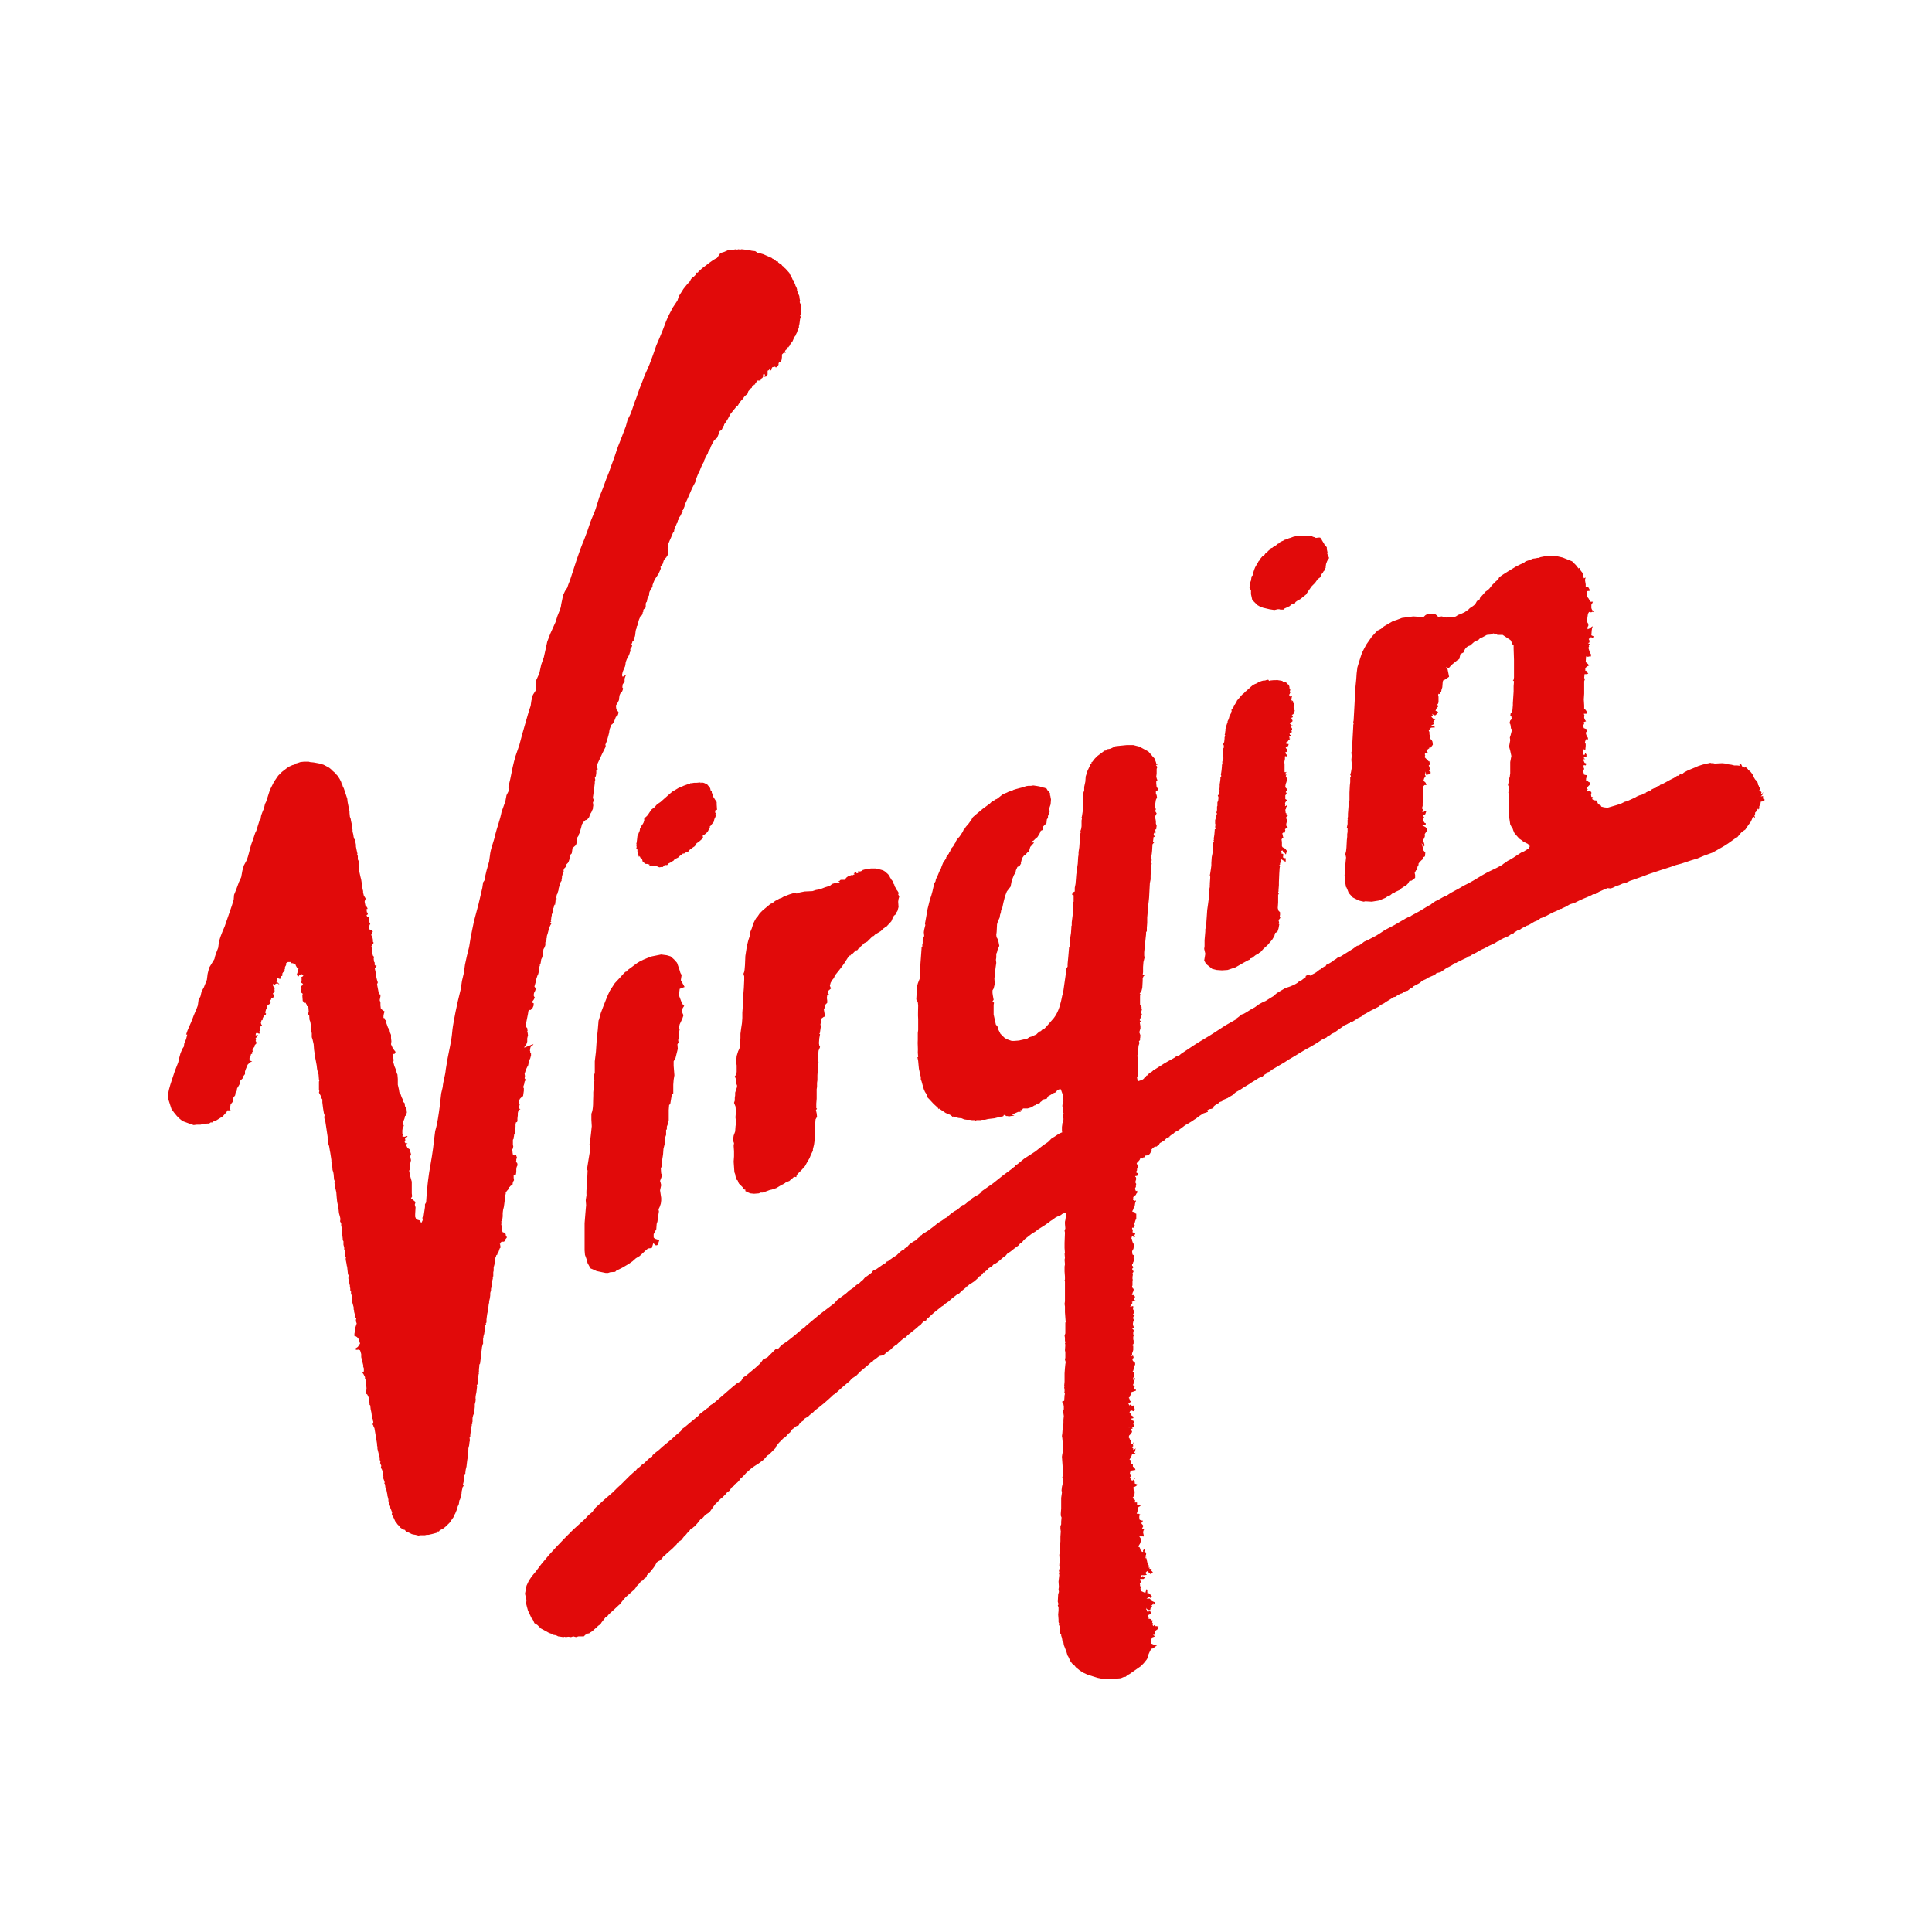 <svg xmlns="http://www.w3.org/2000/svg" viewBox="0 0 512 512"><path d="m331.525 156.453-.4-.7.1-.9.1-.5.2-.5.1-.7.1-.5.2-.1.1-.3.1-.5.3-.9.2-.5.5-.9.2-.3.2-.4.3-.3.2-.4.5-.6.1-.1.4-.2.2-.3.2-.3.4-.2.2-.3.6-.5.2-.3.4-.1.1-.2h.2l.1-.1.3-.2.3-.2.2-.1.1-.2.3-.1.3-.3.3-.2.7-.3.3-.2.8-.2.3-.2.4-.1.8-.3.9-.2.4-.1h3.2l.4.1.3.2.4.1.4.2.8-.1h.3l.3.3.2.4.3.5.2.3.2.4.3.3.3.4v.5l.2.9-.1.2.1.3.2.4.1.3.1.2-.1.2-.4.6-.3.8-.1.7v.3l-.2.3-.1.4-.3.3-.2.4-.3.3-.2.4-.1.4-.7.5-.7 1-.9.9-.5.7-.5.7-.5.8-1.5 1.2-.9.5-.4.3-.2.4-.8.2-.6.5-1.3.6-.3.3h-.8l-.3-.1h-.4l-.9.2-1.3-.2-1.7-.4-.8-.3-.7-.4-1.2-1.2-.2-.3-.1-.5-.2-.9v-1m-12.1 96.3-.3-1.3.1-.7v-1.6l.2-2.3v-.6l.2-.7.1-1.5.1-1.4.1-1.5.2-1.4.3-2.3v-.7l.1-.5-.1-.1h.1l-.1-.3.1-.4.1-.5-.1-.1.1-.3v-.5l.1-1.4v-.4l-.1-.3.1-.5.2-1.3.1-.8v-.7l.1-1.5.2-1 .1-.4-.1-.3.1-.3.1-1.2v-.7h.1l.1-.1v-.2l-.1-.1v-.2l.1-.2-.1-.3.1-.3.1-.7.1-1.3v-.1l.3-.1-.1-.3-.1-.1v-.2l.1-.2-.2-.2.2-.1-.1-.3v-.9l.2-.6v-.6l.1-.3h.1l.1-.2-.2-.4.1-.1.1-.5v-.9l.1-.2v-.9l.2-.5.1-.8-.1-.3-.1-.3.1-.1h.3l-.1-.4.1-.3v-.2l-.1-.2-.1-.1h.1l.2.1v-.1l-.2-.1v-.3h.1l.1-.1h-.1l.1-.2v-.9l.1-.6.1-.8v-.6h.2v-.4l-.1-.2.1-.4.1-.7.1-1.1v-.4l.1-.1.1-.2-.1-.1v-.4l.1-.3.1-.5.1-.1v-.1h-.2v-.7h.1l-.1-.1-.1-.1.1.1v-.7l.1-.6.1-.5.1-.1v-.6l-.2-.3.3-.6.1-.9v-.4h.1l-.1-.2.2-.1-.1-.3-.1-.1.1-.1.1-.8.1-.4h-.1l.3-1.1.2-.6.1-.1v-.4l.2-.4.1-.2.1-.4.1-.2-.1-.1.2-.1v-.3l.1-.1.2-.2-.1-.1.3-.6-.1-.3.6-.8.1-.5.2-.1.3-.5.1-.1.2-.5.6-.7.6-.7.2-.2.1-.1.4-.3.2-.3.3-.2.9-.8.2-.2.7-.6.6-.3.3-.1.2-.2h.2l.1-.1.4-.2.3-.1.3-.1.4-.1h.4l.3-.1.3-.1h.3l.2.3.2-.1 1-.1h.7l.2-.1.2.1.7.1.5.1.2.2h.4l.3.1.2.2.2.3.2.1.2.1v.1l.1.1v.1l.1.3v.4h.1l.1.2v.2l-.1.4-.1.1h.1l.1.1v.2l-.1.1v.1l-.1.1-.1.3h.1v.1l.1.2v.1l.1-.1.1-.1h.4l-.1.1.1.1-.2.2.1-.1v.1l-.1.5v.1l.2.3-.1.1h.1l.1-.2.1.1.1.3-.1.1.1.1.1.1.1.3v.3l-.1.3v.3l.1.4.1.1.1.3-.1.3-.2.1v.4l-.2.2-.3.1.2.2v.1h.1v.2h-.1l.1.1-.2.1h-.1l-.1.3v.1l.1.1.2.2v.3l-.5.4-.2.2.1.1.1.1.1.2v.1l.1-.1.1.1h.3l-.1.1h-.2l-.2.4.1.1h.1v.1l.1.1v.3h-.1v.1l-.1.3.2.2-.3.2-.3.1v.1l-.1.2h.1v.2h.3l-.1.3h-.2l-.1.1-.1.1.1.1v.4h.2l-.2.2-.1.1-.2.2-.2.3-.1.1h-.2l-.1.3v.1h-.1l.5.1h.2l.1.1.2-.1-.3.2v.3l-.2.1.1.2.1.1h-.1v-.1h-.2l-.2.1-.2-.1v.1l.1.3.2.1.1.3v.4l-.2.2v-.1h-.2l-.1.3.2.3.2.2v.1l.1.1-.1.1-.1.1h-.2l-.1-.1-.1.1v.7l-.1.4v.2l-.1.1-.1.1.1.1.1.3v2.2l.1.1h.2l.1-.1.1.1-.1.1-.2.3-.1.1h.2l-.1.1v.1l.1-.1h.1l.1.1-.1.1v.1l-.1.1.1.1-.1.1.2.2.2.3v.1h-.1v.1l-.1.7-.2.5-.1.7.1.3.3.3h.2l-.1.2.1.1-.3.2-.2.4.3.2-.1.1-.1.3-.2.2v1l.2.1.1.1h.1l.1.2-.3.2-.2.3-.1.4.1.3-.1.3.3-.1.2-.2.1.3-.3.3-.1.2.1.2-.2.2.1.9.2.1v.3l.4.4-.3.1-.2.3.1.4.2.3v.4l-.2.3-.1.7.4.4v.3h-.3l-.4.3.1.3-.1.3v.3l-.3-.1-.4.3.2.9.1.3-.3.1-.2.3.1.7v1.1l.2.3.6.3.2.2.2.3.2.2-.2.3-.1.4v.1h-.2l-.1-.1.1-.1-.3-.2-.2-.1h-.2l.1-.3-.2-.2-.3.2.1.4v.3h.3l.2.1-.1.1.1.1-.1.4v.3l.4.2.2-.1.1.2v.8l-.3-.1-.8-.5h-.1l-.1-.1-.1.3.1.3-.2.6v.3l-.2.1.2.3-.1.4-.1 1.5-.1 2.3v.8l-.1 1.3v.4l-.1.2.1.3.1.2-.2.1v2.1l-.1 1.5.2.7.4.4v.7l-.1.5.2.1-.1.3-.4.5.1.4.1.5h-.2l.2.2-.2 1.1-.3.9-.6.3-.2.8-.6 1-1.2 1.4-1.1 1-.8.9-.4.2-.2.3-.6.2-1 .8-.6.2-.1.3-.3.1-1.3.7-2.1 1.2-2.1.7-1.5.1-1.4-.1-1.2-.3-.6-.5-1-.8-.5-.9.3-1.8m148-42.9-.3.4v.3l-.5.5.6-.1v.7l.5.3-.5.4-.6.1-.1.7-.3.5v.6l-.2.3-.1-.3-.5.7h.1l-.4.4v.4l-.2.3.2.7-.4-.3h-.2l-.1.3-.2.5-.3.6-.6.8-.8 1.2-.6.4-.5.4-.5.6-.5.6-.4.2-2.1 1.5-1.1.7-2.1 1.2-.9.5-2.2.8-1.9.8-1.4.4-2.7.9-1.5.4-1.4.5-2.8.9-3 1-1.3.5-2.8 1-.9.3-1 .5-.9.2-.9.4-.9.3-.8.4-.6.2-.8-.1-1.2.5-1.1.5-.5.3-.4.3h-.6l-.5.3-1.1.5-1 .4-1.1.5-1.2.6-1.3.4-.5.3-.5.3-1.1.5-.1.1h-.2l-.3.1-.7.4-1.2.5-1.5.8-1.1.5-.6.2-.6.5-1 .4-.5.3-1 .6-.6.2-.4.3v-.1l-.9.5-.4.3-.5.1-.9.6-.2.1-.1.2-.5.1-.4.3-.4.3-1.4.6-.4.2-.6.3-.1.2-.4.1-.8.5-1.5.7-1.1.6-1.1.5-1.2.7-1.4.7-.2.2-.4.1-.4.3-1.1.5-1.2.6-.3.1-.2.2-.7.1-.3.4-.5.3-1 .5-.5.3-.4.3-.9.6-1 .2-.4.4-.6.3-1.4.6-.4.3-1.1.5-.5.5-1.1.6-.6.3-.4.4-.4.1-.3.3-.5.4-.5.1-.7.4-.3.2-.4.1-.9.5-.4.3-.5.1-1.1.7-1 .6-.4.3-1 .5-.4.4-2.2 1.1-1.2.7-.6.3-.4.4-1.2.6-.9.6-.5.3-.6.1-.1.3h-.3l-.5.3-.7.3-.5.4-1 .7-.7.5-.4.3-.7.3-.5.4-.5.2-.4.4-1.1.5-.9.6-1.1.7-1.2.7-1.1.6-1.2.7-2.3 1.4-1.2.7-.9.6-2.2 1.3-1.2.7-.5.4-.3.2-.4.1-.2.3-.2.1-.5.3-.4.4-1 .4-1.1.7-1 .6-.4.3-.5.3-1 .6-.9.6-.9.5-.6.4-.2.3-.3.2-1.2.7-.1.1-1.2.5-.4.4-.6.2-.3.3-.2.1-.5.3-.4.3-.4.4.2.2-.6.2-.6.1-.5.3.1.1.1.3-.6.2-.6.2-1.1.7-.9.7-.5.3-.4.3-1 .6-.5.3-.4.2-.9.7-1.1.8-.3.1-.3.2-.3.2-.2.2-.2.2-.2.2h-.2l-.5.4v.2h-.3l-.6.4-.3.3-.3.3v-.1l-.4.3-.1.1-.1.1h-.2l-.1.1-.2.1v.1l-.1.1-.1.3-.3.1-.3.3h-.3l-.3.1-.3.2-.2.2-.2.2-.1.1.1.1-.2.5-.3.5-.2.2-.2.2-.8.1-.1.4-.5.1-.2.3-.4-.2-.3.4h.1l-.5.6-.4.4.1.3.1.1v.1l.2.2-.1.4-.2.4v.4l-.3.5.5.3v.3l-.1.3-.3.1h-.2l-.1.2.2.1.1.5-.2.6v.4l.2.3-.1.3v.5l-.2.3v.3l.2.5.3-.1.1.3-.1.3-.2.2-.1.3-.3.2-.2.2-.2.2v.6l-.1.1.5.3.2-.2.1.3-.2.5-.1.7-.1.3-.2.3-.2.6-.2.2.2.2h.3l.2.1.1.3.3.1v1.3l-.2.4-.1.3-.1.4-.2.3.2.3-.1.3v.4h-.6v.3l.2.3-.1.6.5.2.1.1h.1v.2l-.2.3.2.4-.4.2-.1-.4h-.3l-.2.6.2.3v.3l.2.6.2.3.2.2-.1.6-.1.1v.2l-.1.3-.2.3-.1.3.1.8.5.3-.2.3v.4l.2.3-.1.4-.2.3-.1.4-.2.1v.5l.2.1.1.4-.3.3.1.3.1.2.2.1-.1.3-.1.1-.1.2.1.4-.1.5v.6l.1.2-.1.2v1.3l-.1.2v.2l.2.4.2.1v.3l-.1.4-.2.4v.3l-.2.1.3.2.1-.1.1.1.2.3h.2v.1l-.1.2-.1.1-.1.4v.2h.2l.2.1-.1.2h-.5l-.4.2.2.2-.1.2-.2.1-.1.2v.3l-.2.1.1.2.2-.1.2-.1h.3v.4l-.1.5h.2v.5l.1.2-.1.3-.1.2-.1.1.2.1.1.2.2.1-.3.1-.1.2v.4l.1.2.1.1v.1l-.1.2-.1.2-.1.6.1.5.1.2v.1h.1v.1l-.1.1-.2.2-.2.1.2.1.2.2v.1h.1v.2l-.2.1v.7l.1.3v.2l-.1.2v.7l.1.3v.8l-.1.2-.2.1-.1.2.3.1v1.1l-.2.7-.1.1v.5l-.3.1v.2h.2l.2-.1.2.1.1.4-.1.2-.2.1v.4l.3.4.2.2.2.1v.5l-.1.2-.1.2v.2l-.1.2-.1.2v.2l-.1.4-.2.3.1.1h.2l.1.1-.1.2.2.1v.5l-.3.6-.1.6.4-.4.2-.2v.3l-.3.5-.1.4-.2.2.2.1.2-.2-.3.4-.1.2.2.1.3.1.1.1-.4.4.1.3.2.2h.3v.3l-.6.2-.6.2-.2.3v.4l-.1.2v.2l-.2.2-.2.2.2.2.1.6h.3l-.1.3-.4.3-.2.2.2.2.1.3.1-.3.5.1-.3.4.7-.3.2.3.1.4.1.3-.1.3-.1.3-.2-.1-.6-.2-.2.2-.2.3.3.4.1.3.2.2.5.3-.1.4-.6.1.4.5.3.1v.2l.1.1-.2.6.3.2v.3l-.5.3-.2.1h-.4l-.6-.1.5.1h.7v.3h-.3l-.2.2.2.1.2.5-.3.5-.2.2-.3.3-.1.5.2.2.1.3.3.3-.1.2v.7h.3l.3-.1.1-.3.1.1-.2.3.1.6-.4.3.4.3v.4l.4-.2.3-.3-.1.2-.1.6-.3.5h.4l.3-.5-.5.8h-.7l-.2.6-.2.2-.1.3-.2.4.3.1.1.3-.1.6.6.2v.6l.5.4.2.5-1.3.2-.2.7.4.6-.4.5.2.3.1.4.5.1.3-.4-.1-.4.4.3-.2.1v.3l.1.6v.3l.3.1.5.2-.5.4-.8.4.2.3v.3l.3.4-.1 1.1-.5.6.7.6-.1.6h.6v.6h1l-.1.3-.2.2h-.2v.1l-.2.1-.2 1.2-.2.5h.5l.8.4-.2-.1-.2.1-.2.2v.5l.1.5.5.2h.3v.3l-.4.4.6.7-.4.8.6.1-.2.4-.1.4.1.5.1.4-.1.1v.2l-.1-.1h-1l.4.6.1.7-.3.4v.2l-.1.2-.1.1-.1.2-.2.3.4.2v.1l.1.1v.2l-.1.2h.2l.3.4.1.2h.3v-.4l.2-.2.2-.2.1.4-.1.2-.1.2h.3l.1.2.2.1-.1.2v.3l-.1.1v.4l.2.1-.1.1-.1-.2-.1.1.1.2v.1h.2l.1.5.1.5.1.4.2.1v.2l.2.4-.2.4.3-.1v.4h.5l-.1.3.3-.2-.2.4.4.4-.4.4v.3l-1.1-1-.5.5.4.5-.7.1h-.8l-.2.5.2.2.4-.5.6.4.2-.1-.6.5h-.9l.1.3.1.1-.2.1.3.1-.1.3-.3.2.1.3v.4l.2.3-.1.5.2.6 1.1.5.3-1 .3.2-.1.3.1.9.2-.4.4.3.3.3.3.4-.4.4-.3-.4-.8.5h.9l.5.6.4.2.5.2-.4.7v-.6l-.2.4-.3.3-.4-.1.3.1.3.4-.5.3-.1.5h-.6l-.3-.3-.2-.3.1.3-.1.1.2.2v.4h.6l.2-.1.2.2.2.5-.4.1-.2.2h-.2l-.1.4.2.4-.1.2.6.1.3.3h.1l-.2.3.4-.3-.2.6.3.4-.2.3.3.3.1-.3.4.3h.5l.1.4.2-.4-.1.7-.7.5-.2.7-.1.4h-.4l.3.2.3.2-.8.3-.2.5-.2.5.1.6.3.1.2.1 1.1.4-.5.2-.3.3h-.2l-.1.2-.5.1-.1.3-.1.2-.2.4-.4.9-.1.6-.2.4-.8 1-.4.4-.4.4-3 2.1-.6.3-.4.4-.6.1-.7.3-2.4.2h-2.2l-1.5-.3-2.6-.8-1.1-.5-1-.6-1.1-.9-.4-.5-.6-.5-.5-.7-.5-1.1-.2-.3-.1-.3-.2-.7-.5-1.3-.2-.5-.1-.7h-.2l-.2-1.2-.2-.6v-.3l-.2-.1-.1-.7-.1-.7v-.7l-.2-.3v-.3l.1-.1-.1-.1-.1-.3v-.7l-.1-1.3.1-1v-.9l-.2-.5.2-.3-.2-.7.1-1.9.2-.7-.1-.7.1-.6-.1-1.4.2-1.8-.1-.3.1-.3-.1-.6.2-.6-.1-.7.1-1.4-.1-1.4.1-.5.1-.7v-1.2l.1-1.2v-1.2l.1-1.4-.1-.7v-.7l.2-.5v-.7l.1-1.1-.2-.5v-.6l.1-1.3v-2.8l.2-1.4-.1-.6.1-.9.3-1.3v-.7l-.2-.6.2-.5v-.7l-.1-1.4-.1-1.4-.1-1.4.1-.7.2-.9v-1.1l-.2-2.2-.1-.6.1-.7.1-1.4.2-1.2v-1l.1-1-.2-1.3.2-.5v-.7l-.1-.6-.3-.5v-.3l.5-.1.1-1.5.1-.4-.2-.2.1-.4v-.4l-.1-.7.1-.3v-.1h-.1l.1-1.1v-2.2l.1-1.4.1-1 .1-.6-.2-.6.1-.6v-1.4l-.1-.5.1-1.5-.1-.3.1-.2-.1-.6v-.7l-.1-.6.2-.6v-2.9h.1l-.1-1.3-.1-1.4v-1.5l-.1-.7.1-.7v-5.2l-.1-.3.1-.3v-.7l-.1-1.4v-1.3l.1-.6-.1-1.2.1-.5-.1-1.1.1-.1-.1-1.4v-1.4l.1-2.7-.1-.5.2-.6-.1-1.2v-.6l.1-.4.1-.7v-1.2l-.1-.1-.9.4-.2.2-.2.1-.5.2-.8.4-.8.6-.5.3-.5.4-1 .7-1.1.7-.8.5-.6.5-1 .6-.9.7-.9.7-.4.4-.4.5-.5.3-.4.5-1.1.8-1 .8-.9.6-.4.5-.7.5-.8.7-.6.5-.6.4-.6.3-.3.4-.5.3-.5.3-.3.4-.4.3-.4.4h-.3l-.1.3-.4.4-.2.2-.3.1-.4.5-.9.8-.9.6-.5.3-.4.4-.3.1-.2.3-1.1.9-.5.5-.2.2-.5.2-.5.4-.9.7-.9.8-.9.6-.4.4-.5.3-2 1.6-1 .9-.4.4-.2.2-.3.1-.2.5-.4.1-.3.2-.4.4-.4.5-.5.3-.4.4-1 .8-1 .8-.6.5-.4.5h-.3l-.2.2-.5.4-1 .9-.4.4-.3.1-.2.2-.5.4-.7.7-.8.5-1 .9-1.1.2-1 .8-.6.4-.2.3-.3.1-1 .9-1.8 1.5-1.2 1.2-1.2.8-.5.6-1.9 1.6-1 .9-1 .9-.5.3-.4.4-1 .9-.9.8-1.6 1.3-.8.6v-.1l-.5.6-.6.5-.4.3-.4.4-1 .6-.3.5-.6.4-.4.4-.3.5-.6.2-.5.4-.9.7-.2.5-.5.4-.8.9-.5.3-.4.4-.8.8-.7.9-.2.5-.5.5-.8.8-.4.4-.5.3-.7.8-.4.4-.4.3-.8.6-.8.5-.9.6-1.5 1.3-1 1.1-.6.5-.4.6-.5.5-.5.3-.2.2-.1.3-.6.4-.6.9-.6.4-.5.6-.8.8-.4.3-1.6 1.6-1.4 2-1.1.7-.7.8-.2.1-.4.3-.7.9-.8.9-.4.3-.4.4-.2-.1-.6.9-.4.3-.3.4-.6.6-.7.9-.9.6-.3.5-.4.4-.8.8-.7.6-.9.8-.4.4-.4.3-.3.5-.4.3-.2.2-.1.1h-.1l-.2.1-.4.3-.4.8-.5.7-.8 1-.5.5-.4.4-.1.5-.6.4-.4.5-.5.2-.3.5-.4.4-.4.4-.3.5-.4.5-.4.3-1 .9-.8.7-.7.8-.7.9-.1.2-.2.1-1.5 1.4-1 .9-.4.4-.3.4-.5.3-.3.4-.7.9-.3.5-.6.4-.5.5-.6.5-.4.4-.5.3-.4.3-.6.1-.2.2-.2.1-.4.4h-1.4l-.7.2-.7-.2-.6.2-.7-.1-.7.1-.3-.1-.3.1-1.4-.2-.6-.3-.7-.1-.5-.3-.6-.2-2.2-1.2-.9-.9-.8-.5-.4-.9-.4-.5-.6-1.3-.3-.6-.3-1.1-.2-.8.1-.9-.4-1.7.3-1.5.1-.6.6-1.3.8-1.2 1-1.2 1.5-2 2-2.4 1-1.1 1.1-1.2 2.4-2.5 2-2 2.1-1.9 1-.9.9-1 1.1-.9.4-.7.5-.5 2.3-2.1 2.2-1.9 1.2-1.2 1.1-1 2.2-2.2 1-.9.3-.3.3-.2.4-.5.6-.4.6-.6.6-.4.6-.6 1.1-1 .4-.1.1-.4.8-.7.9-.7 1-.9 2.4-2 1.2-1.1 1.2-1 .4-.6.7-.5 1.3-1.1 1.1-.9 1.2-1 .3-.4 1.3-1 .5-.4.6-.4.5-.6.7-.4 2.8-2.4 2.3-2 1.1-.9.7-.4.5-.3.5-.9.8-.5 2.5-2.1 1.1-1 .5-.6.4-.6 1.1-.5.8-.8 1.5-1.5.4.2 1.1-1.2 1.5-1 1.9-1.5 2-1.7.6-.4.5-.5 1.3-1.1 2.4-2 2.5-1.9 1.2-.9.9-1 1.1-.8 1.1-.8 1-.9 1.2-.8.6-.6.7-.4.5-.5.6-.5.5-.6.6-.4 1.2-.9v-.2l.5-.4.7-.3 1-.7 1-.7.6-.3.3-.5.1.2.4-.4.5-.3.4-.3 1.1-.7.4-.4.4-.4.9-.7h.3l.1-.3.6-.3.4-.5.4-.4.9-.6.9-.5.3-.4.4-.3.3-.4.4-.2v-.1l1.6-1 1.6-1.2 1.1-.9.7-.4.6-.4.5-.4.6-.3.5-.5.6-.5.7-.5.9-.5.7-.6.6-.6.6-.1.5-.4.5-.5.6-.3.4-.5.6-.4 1.1-.6.5-.4.4-.5 3-2.1 2.5-2 2.3-1.7.6-.5.3-.2.2-.3.6-.4.6-.5 1.1-.9 3.1-2h-.1l.2-.1 1-.8.9-.7 1.2-.8 1-1 .7-.4.6-.4.6-.4.9-.4v-.1h-.1v-1.3l.1-.7v-.3l.2-.1v-.4l.1-.4v-.4l-.2-.3v-.6l.3-.3-.3-.5v-.8l.1-.4-.2-.3.1-.8.1-.3.1-.4-.2-1.6-.5-1.4h-.3l-.6.2-.4.6-.8.3-.6.4-.7.4-.3.6-.9.2-.5.5-.3.2-.2.3-.8.2-.2.3-.4.1-.8.5-1 .3h-1.2l-.3.4-.5.1.2.4h-.7l-.9.4-.8.3.7.3-.9.1-.5.1-.5-.1h-.3l-.2-.2-.4-.1-.1.3-.2.1-.6.1-1.6.4-1.7.2-.8.2h-.9v.1h-1.4v.1h-.3v-.1h-.8l-.6-.1h-.8l-.7-.1-.7-.3-.9-.1-.6-.2-.7-.2v.3l-.4-.4-.4-.3-1.2-.5-1.8-1.2-.1.2-.2-.4-1.1-1-1.2-1.3-.5-.5-.2-.8-.4-.6-.3-.7-.3-1-.3-1.1-.2-.5v-.6l-.5-2.2-.1-1-.1-1.1-.2-1h.2l-.1-1.2c.1-1.2-.1-2.3 0-3.4v-1.8l.1-.8v-2.9c-.1-1.2 0-2.4 0-3.6l-.1-.9-.4-.7.1-1.7.1-.8v-.9l.2-.8.3-.8.3-.7v-.9l.1-2.8.2-2.7.1-1.4v-.3l.2-.2v-.6l.1-.3v-1.1l.4-.8-.1-1 .1-.7.3-1.2-.1-.4.1-.5.2-1.1.4-2.3.3-1.2.3-1.2.4-1.2.3-1.1.2-.9.2-.8.1-.4.3-.5.1-.6.3-.5.2-.5.5-1.2.3-.5.2-.6.2-.5.2-.5.3-.5.2-.2.1-.2.2-.2v-.3l.3-.5.4-.5.2-.5h.1l.3-.8.6-.7.4-.7.2-.3.1-.3.3-.5.7-.8.8-1.2.3-.7.3-.2.2-.4.7-.8.3-.4.2-.3.2-.1.2-.5.3-.5.8-.7 1.8-1.5 1.9-1.4.6-.6.4-.1.2-.2.3-.2.3-.1.3-.2.5-.4.5-.4.4-.3 1-.4.6-.3.6-.1.5-.3.6-.2 1.1-.3 1.2-.3.4-.2.7-.1h.7l.6-.1.7.1.6.1.5.1.5.2.6.1.6.2.3.5.4.4.3.5-.1.5.1-.1.1.6.1.5-.1 1.3-.3.9-.2.3.3.6-.5 1.3v.5l-.3.4-.1 1-.6.6-.3.3-.1.4v.5l-.5.2-.2.5-.2.4-.5.8-.5.4-.5.5-.6.3v.2h.7l-.1.2-.9 1-.4 1.4h-.3l-.8.9-.1-.1-.5.7-.2.6-.2.8h.1l-.4.7-.6.3-.4.9-.1.6-.4.6-.6 1.5-.3 1.6-1 1.3-.5 1.3-.4 1.6-.3 1.4-.3.6-.1.7-.2.6-.1.7-.5 1.1-.2.7-.1 2-.1.8.1.8-.1-.2.2.2.3.6.3 1.5-.5 1.2-.1.5-.2.4v1l-.1.6.1.8-.2 1.4-.3 2.8.1 1.4-.3 1.2-.3.5v.7l.1.7.2 1.1-.3.4.4.4-.1.5v2.6l.6 2.7.4.4.2.8.6 1.2 1 1 .6.4.8.3.6.2h.6l1.3-.1 2.2-.5.6-.4.7-.2.6-.3.5-.2.4-.4.5-.4.3-.1.2-.2.4-.4.2.1.6-.6 1.3-1.5.7-.8c1.1-1.4 1.6-3 2-4.7l.3-1.4.2-.6.1-.7.4-2.8.2-1.4.2-1.6.3-.5v-.7l.2-2.1.1-1.2.1-1.2h.2v-1.3l.1-1.1.2-1.3.1-1.4v-.4l.1-.2v-.8l.2-1.6.2-1.5v-1.6l-.1-.6.2-.2v-1.7l-.4-.1.1-.6.6-.3v-1l.2-1 .1-1.2.1-1.3.1-.7.1-.8.1-.7.1-.7.1-1.7.1-.6v-.7l.2-1.3.1-1.4.1-1.6.1-.7.1-.3-.1-.3.2-.6.1-.7v-1.5l.1-.5-.1-.3.1-.3.2-1.3v-1.9l.1-1.7.1-1.4.2-.6v-.9l.3-1.4.1-1.4.2-.6.2-.7.6-1.3.2-.2v-.3l.4-.5-.1-.2h.2l.7-.9.7-.7.8-.6.8-.6.2-.2.7-.1.1-.3.7-.1.5-.2 1-.5 3-.3h1.7l1.6.4 2.4 1.3.8.9.4.5.4.4.4 1 .1.4.6.1-.1.1-.6.2.4.5-.2.5v1.3l-.1.7.1.5.2.5-.3.3v.6l.1 1 .5.4-.2.4-.5.1v.7l.2.5.1.6-.3.6-.2 1.3v.7l.2.5-.2.5.4.6-.5 1 .2.5.1.6v.6l.2.6-.1.6v.3l-.3.1.1.4v.6l-.3-.2-.2.4.3.8-.3-.1-.1.8-.1.7.5-.2-.6.7-.1 1.7-.1.9-.2.9.2.7-.3.6.3.3-.1.4-.1.9-.1 1.9v1l-.2 1c-.1 1.3-.1 2.5-.2 3.8-.1 1.4-.4 2.8-.4 4.2l-.1 1.1v1.4l-.1 1.3v.9l-.2.3v.5l-.1.9-.2 1.9-.2 2v.9l.1.5-.3 1.2-.1 1.3v1.4l-.1.7.5.1-.3.3-.2.5v.7l-.1 1.8-.2.8-.5.8.3.2-.2.3v2.4l.4.6v.5l.1.2-.1.3-.1.5.2.5-.4 1-.2.5.4.4h-.4l.2 1.2v.6l-.3 1 .3.8-.1.3.1.1-.1.4v.5l-.3.3.1.3v.3l-.2.6-.1 1.3-.2 1.3.1 1.2.1 1.2-.1 1.2.1.5-.1.6v.6l-.2.5.2 1 1.2-.4.4-.3.2-.3.2-.1.3-.4.3-.1.2-.3.5-.4.5-.3.3-.3.5-.3 1.1-.7.5-.3.6-.4 1.2-.7 1.1-.6.7-.4.5-.4.6-.1.6-.5 3.3-2.2c1.8-1.2 3.7-2.2 5.5-3.4l2.9-1.9 3-1.7-.1-.1.8-.6.6-.5.6-.2.7-.4 1.1-.7 1.1-.6 1.1-.8.9-.5.9-.4 1.1-.7 1-.6.3-.3.6-.5 1-.6 1.2-.7 1.2-.4 1.2-.5 1-.6.3-.4.5-.1.9-.7.3-.2v-.3l.7-.4.5.3.5-.3.6-.3.5-.3.9-.7.3-.1.1-.2.3-.1.2-.2.3-.2h.3l.3-.5.5-.2.5-.3.5-.3.5-.4.5-.3.5-.4.8-.3.8-.5 2.4-1.5 1.1-.8.5-.1.5-.3.9-.7 1.1-.5 2.1-1.1 1.1-.7 1.2-.8 2.5-1.3 2.4-1.4.5-.3.6-.3.2-.2.3.1.5-.4 2.2-1.2 2.3-1.4.6-.3.6-.5.8-.5.3-.1 1.6-.9.6-.3.6-.1-.1-.1.9-.6 2.4-1.3.5-.3.7-.4 1.2-.6c1.7-.9 3.3-2 5-2.9l2.3-1.1 1.5-.8.5-.4.5-.3.5-.4.6-.3 1-.6.9-.6 1.4-.9.4-.1.8-.5.5-.3.3-.6-.5-.6-1.2-.6-.5-.4-.6-.4-.8-.9-.5-.6-.3-.7-.2-.6-.3-.4-.3-.6-.1-.7-.2-1.3-.1-1.4v-2.9l.1-1.4-.2-.7.1-.7.1-.7-.3-.6.2-.9.1-.9.2-.3v-.3l.1-.7v-3l.3-1.6-.3-1.4-.3-1.1.3-1.7-.1-.7.2-.6.3-1.2v-.4l-.2-.2-.1-.8-.1-.4-.2-.2.2-.7.4-.4-.1-.7h-.3l.1-.7.1-.3.3-.1.1-.7.1-1.2v-.5l.2-3.1v-1.4l.1-1.3-.1-.1-.2-.2.2-.1.1-.6v-4.7l-.1-3v-.9l-.3-.2-.2-.5-.3-.6-2.1-1.4h-1.4l-.2-.2-.3.1-.2-.2-.4-.1-.6.3-1.1.1-1.1.6-.7.3-.5.5-.7.2-.4.3-1 .9-.6.2-.5.4-.3.4-.2.4-.1.4-.9.5-.3 1.3-.5.3-.5.4-1.1.9-.6.7-.4.1-.1-.3-.3.1.4.5.4 2-1 .7-.6.3-.1.5-.1 1.3-.2.6-.1.6-.2.1v.2l-.1.3-.4-.1-.1.3.1.5v1.4l-.1.4-.2.2.2.6-.4.4-.3.7.7.3-.4.6-.3.3h-.4l-.5-.4.2.5-.2.1-.2.2.6.6.5.1-.4.3-.2.5.3.4-.9.4.7.1.4.4-1.1.1-.6.7.2.5v.6l.3.5-.2.5.5.5.2.4.1.8-.6.8h-.5l.2.1-.8.6.4.7-.2.2-.6-.2v.6h.1l-.2.5.3.3.8.8.3.1-.1.2.2.5-.4.3.2.4.1.6-.2.5.4.2v.4l-.6.3-.6.1-.1-.9-.1.5-.1.4.2.3-.4.6-.2.7.3.2.3.3.2.6h-.5l-.3.3v.5l-.1.3v2.3l-.1 1.4v.7l-.2.7.4.3-.4.5.4.2.4-.4.1.1v-.1h.3l-.3.9-.6.4.3.5-.3.2v.6l.4.6.3.1v.4l-.9.2.8.4.3.3.2.6-.6.9-.1.3.1.3-.2.6-.4.6.2.2.1.3.2.7-.1.4-.7-.9.3 1 .2.9.5.6-.1 1-.6.3.1.4-.4.3-.4.4-.4.5v.4l-.2.2-.1.4-.1.3.1.4-.4.1-.1.3-.2.1v.4l.1.4v.8l-.9.7h.1l-.6.1h-.1l-.4.7-.3.3-.2.3-.4.1-.3.2-.6.4-.4.4-1.1.5-.4.3-.4.1-.6.5-.7.3-.6.4-1.7.7-1.9.3-1.7-.1-.4.1-.5-.1-.8-.2-1.6-.8-1.1-1.2-.3-.8-.2-.4v-.2l-.2-.1-.3-1.7v-.8l-.1-.7.1-1 .1-.4-.1-.6.1-.7.1-1.1.1-.9-.1-.5-.1-.4.2-.8.1-.9.1-2 .1-.9v-.7l.1-.6v-1l-.2-.1.2-1v-1.1l.1-.1-.1-.1.1-.7v-.7l.1-1.3.1-1.3.1-.5.1-.5v-2l.1-1.9.1-.9v-1.2l.2-.4-.2-.3.2-.7.1-.6.2-1.1-.1-.6-.1-1 .1-1-.1-.9.2-.9v-.5l.1-1.9.1-1.8.1-1.8v-.4l.1-.4-.1-.4.1-.4.1-1.8.1-1.8.1-1.9.1-2.5.3-3 .1-1.5.2-1.6.8-2.6.4-1.2.6-1.2.6-1.1.7-1 .7-1 1-1.1.6-.6.4-.1.2-.2.3-.1.1-.2.7-.5 1.2-.7 1.2-.7.4-.1.6-.2 1.3-.5 3-.4 1.4.1h1.4l.4-.4.5-.3 1.4-.1h.6l.5.4.4.4 1-.1.6.2.6.1 1.2-.1h.7l.6-.2.6-.4.6-.2 1.1-.5 1-.7.4-.4.5-.3.9-.7.5-.9.5-.2.3-.4-.1-.1 1.6-1.8.6-.4.4-.4.7-.9 1-1 .6-.5.3-.6 1-.7 1.1-.7 2.3-1.4 1.2-.6.9-.4.5-.4 1.2-.4.7-.3.8-.1.4-.1h.3l.5-.2 1.5-.3h1.5l1.6.1 1.3.3 2.5 1 .5.5.5.5.7.9.5-.3-.1.5.2.4.4.5.2.5.2 1 .5-.2-.2.6.2 1.2v.6l.7.2.5.9-.8.1v1.5l.4.5.4.8h.7l-.1.3-.3.5v.9l.2.5.3.2h.2l-.1.3h-.4l-.2.1h-.3l-.3-.1-.3.5-.2 1.4v.8l.3.5v.5l-.2.3v.6l.5-.2.8-.6v.3l-.1.2-.1.6-.1 1.3.6.3-.2.4-.5-.2-.6.5.2.4v.5l-.4.2.5.2-.3.3.1.4-.2.3.2.6.2.7.4.6-.1.1v.3h-.4l-.4.1-.5-.1-.1 1.5.6.5.3.4-.6.3-.4.4v.7h.3v.3l.5.4-.3.2h-.7l-.1 1 .2.3-.2.6v3.3l-.1 1.5.1 1.6v.9l.4.3.3.5-.1.5h-.7l.1.3.1.2-.1.3v.3l.2.5.3.4-.6.2.1.4-.2.4v.4l.1.4.8.3.1.5-.4.4.1.4.1.3.2.4.2.3v.3l-.2.3v-.5l-.3.3-.2.4-.1.4.2.4v.5l-.1 1.1-.4-.2-.2.3v.6l.1.3-.2.2.5.1.2-.5.3.4v.6h-.6l-.1.4.4.2-.6.1.4.9.5.2-.2.5-.5-.1-.1.5.2.5-.2.5v.4l.1.3-.2.2.5.2.6.1-.3.9v.7h.5l.2.2.3.1.1.5-.8.8v.4l.2.2-.3.1.3.4.5-.2.4.4v.5l-.1.1.1.6.4.1-.1.3-.1.2.4.3.8.1.4.9.8.5v.2l.8.2.9.1 2.4-.7 1.2-.4 1-.5.5-.1 1.1-.5 1.1-.5.5-.3.7-.3h.2v-.1h.3l.4-.3.5-.2.2.1v-.2l.8-.4.4-.1.3-.3.8-.4h.3l.5-.5.5-.1.3-.3.4-.1 1.3-.7.9-.5 1-.5.9-.6.1.1.7-.5.3.1.2-.1.4-.4 1.1-.6 2.2-.9.4-.2 1.2-.4 1.2-.3.6-.1.3-.1.3.1h.5l.4.1 2-.1.9.1.7.2.8.1.8.2h.8l.8.1-.3-.4h.5l.3.6.7.3-.2-.3.6.3.4.4.1.3.3.1.3.3.4.5.3.5.2.5.3.5.4.4.3.5.1.6.2.2v.3l.4.4-.3.5.4.3.2.2-.1.3v.3m-255.6 26.3.2-.2.9-.2 1-.2 2.1-.1.9-.3.6-.1.5-.1 1.3-.5 1.3-.4.6-.5 1-.3 1-.1-.1-.2-.5.1.7-.4v-.1l.3-.1h.9l.5-.6.4-.3.5-.2.3-.1.2-.1.2.1.6-.3-.3-.2.4-.2.1-.2h.1l.2.4.4-.1v-.5l.5.1.6-.2.1-.2h.1l.3-.1.5-.1.6-.1.7-.1h1.2l1.3.3.7.2.5.3.8.7.4.5.1.3.2.3.3.5.4.4.1.6.2.2v.3l.3.5.2.2-.1.1.1.1.1.1v.1l.2.2.3.5h.1l-.2.5.3.5-.2.7-.1.7.1 1.4-.3 1.1-.3.4-.2.5-.4.3-.3.5-.4 1-1.3 1.4-.4.2-.2.2-.2.1-.7.7-1 .6-.5.3-.4.4-.3.1-.2.2-.4.4-.8.8-.8.4-.6.6-.6.5.1.1-.4.2-.2.3-.2.2h-.3l-.3.3-.2.2-.4.4-.5.3.1.1-.4.1-.2.2-.4.6-.7 1.1-.7 1-.7.9-.8 1-.4.5-.2.6-.5.6-.4.7-.2.8.3.7-.8.7-.1.6.4.3-.5.2-.1.7.1.7v.6l-.6.6v.6l-.3.5.1.6.1.6.2.5-.1.3h-.3l-.4.3-.4.3.2.7-.2.3-.1.4.1.6-.1.7-.1.7-.1-.1.1.3-.2.3.2.1-.2 1.1-.1 1.3.1.6.2.4-.4 1-.1 1.3-.1 1 .2.7-.2.7v1.4l-.1 1.4v1.3l-.1.7v1.1l-.1.6v2.5l-.1 1.3v1.2l.2.2-.3.3.2.9.1.9-.4.7-.1 1.3-.1.5.1.6v1.3l-.1 1.5-.2 1.5-.2.8-.1.4v.4l-.5 1-.4 1-.6 1-.6 1.1-.4.4-.3.4-1.2 1.2-.3.4-.1.5-.6-.1-.4.4-.4.3-.4.4-.5.2-.5.2-.2.2-.3.1-.2.2-.3.1-.5.3-1 .6-1.2.4-.5.1-.8.3-1.1.4h-.6l-.2.1-.2.1-1.3.1-1-.1-.7-.3-.6-.3v-.4h-.2l-.3-.2-.1-.1v-.2l-.3-.3-.3-.3-.5-.5-.2-.4-.1-.4-.3-.2-.1-.4-.2-.5-.1-.6-.2-.5-.1-1.4-.1-1.4.1-1.4v-1.4l-.1-1.4.1-.7-.3-.8.1-.5.1-.7.4-1.1.1-1.4.2-1.3-.2-.8v-.5l.1-1.1v-.1l-.1-1.4-.2-.5-.2-.5.2-.6v-.7l.1-.7v-.7l.2-.6.2-.6.1-.3v-.4l-.2-.5-.1-1.2-.3-.7.4-.5.1-.7v-1.7l-.1-.7v-.6l.1-1.2.4-1.3.3-.6.1-.4.1-.3-.1-.3v-.8l.2-1v-1.2l.2-1.5.2-1.3.1-1.4v-1.4l.1-1.4.1-1.3.1-.6-.1-.7.2-2.5.1-2.2v-.9l-.2-.7.2-.5.1-.6.1-1.2.1-2.4.4-2.6.4-1.6.4-1.2v-.7l.5-1.2.4-1.3.5-1 .3-.5.2-.1.1-.2.6-.9.8-.8 1.8-1.5.2-.2.3-.1.5-.3.5-.4.6-.3.5-.3.6-.2.5-.3 1.5-.6 1.6-.5.3.1m-29.6 24.9-1.3.5-.2 1.7.6 1.6.5 1 .3.2-.4.6-.2 1 .4.9-.3.9-.7 1.5-.2.9.2.4-.1.5-.1 1.4-.2 1 .1.6-.3.5.1 1.2-.3 1.2-.3 1.2-.5.9v1.2l.2 2.5-.2 1.2-.1 1.3v2.3l-.4.4-.1.6-.3 1.8-.3.3-.1 1.3v2.7l-.3 1.2-.2.5v.8h-.2v1.4l-.4 1.1v1.4l-.3 1.2-.1 1.4-.1.7-.1.6-.1 1.4-.1.6-.2.5.1 1.4h.1v.8l-.1.3-.3.8.1.3.2.8-.3 1.4.3 2v.7l-.1.8-.3.9-.3.6v.1l.1.5-.1.6-.2 1.4-.1.7-.2.6-.1 1.4-.7 1.3v.9l.3.3 1.2.4-.3.9-.2.4-.4.1-.7-.6-.4 1.3-1 .1-.7.6-1.5 1.4-1 .6-.9.8-1 .7-1.7 1-1 .5-.5.2-.4.4-1.3.1-.6.2h-.6l-2.4-.5-1.1-.5-.5-.2-.3-.5-.5-.9-.3-1.1-.4-1.1-.1-1.2v-7.2l.2-2.5.1-1.2.1-1.1-.1-1.3.2-1.3c-.1-1.6.2-3 .2-4.5l.1-2.1-.2-.1.1-.6.4-2.5.4-2.4-.2-1.3.2-1.2.2-1.7.2-1.9-.1-1.7v-1.6c.6-1.4.4-3.3.5-4.8v-.9l.1-1 .2-2.2-.2-1.1.3-.8v-3.1l.3-2.5.2-3 .3-2.9.2-2.4.1-.2.5-1.8.6-1.6c.6-1.5 1.1-2.9 1.8-4.3l1.3-2 1.4-1.5.9-1 .5-.5.7-.2-.2-.2 1.1-.8 1.2-.9c1.2-.9 2.8-1.5 4.2-2l2.5-.5 1.5.2 1 .3.9.8.8.9.6 1.7.3 1 .3.5v.1l-.2 1.3 1 1.8m8.3-47-.2.3v.5l.2.2-.2.4.3.4h-.2l-.1.3-.2.4-.2.8-.6.7-.2.3-.2.1v.4l-.2.3-.3.6-.4.5-.5.4-.5.3.1.6-.2.1-.2.3-.8.7-.5.3-.3.5-.2.3-.6.4-.8.6-.3.4-.5.1-.1.1-.4.3-.6.1-.1.2-.2.1-.4.3-.4.4-.2.1-.2.1-.5.2-.3.4-.8.5-.6.3-.3.4h-.5l.1-.1-.6.3-.1.3h-.4l-.6.1-.7-.3v-.1l-.3.1h-.4l-.4-.1-.1-.1-.6.2-.2-.2.2-.2-.7-.2h-.4l-.3-.2-.5-.4-.2-.8-.4-.2-.2-.5-.1.2-.2-.1v-.3l-.3-.9v-.6l-.3-.3.1-.4-.1-.5.1-.2-.1-.1.1-.4.1-.8.1-.9.2-.3.1-.4.3-.7.1-.7.2-.2.1-.3.3-.4.3-.5.2-.6v-.6l.5-.4.4-.4 1-1.5.8-.6.7-.8.9-.6.9-.8 1.7-1.5.6-.5.7-.4 1-.6.6-.2.6-.3 1.1-.4h.6l.1-.3h.4l.6-.1h.6l1.1-.1.1.2.2-.2.5.1.3.1.2.1.5.2.1.2.5.5.2.4.1.5.3.3v.3l.1.2.2.4.1.5.5.8.4.6v.6l.1 1.5m-51.1 63 .1-.3.3-.1.2-.6.1-.3.1-.3v-.9l.2-.8-.1-.7-.1-.3.1-.3-.1-.3v-.3l-.3-.3-.1-.5.6-3 .1-.7.2-.3h.4l.5-.5.3-.7v-.6l-.3-.1h-.1v-.3l.4-.5.3-.6-.2-.3-.1-.3.1-.6.3-.6.1-.3v-.4l-.3-.4.2-.7.2-.7.1-.6.3-.9.2-.4.1-.4.1-.4.1-1 .1-.4.1-.1-.1-.1.2-.3.1-.5.1-.7.3-.6.1-.7.1-.7.1-.7.3-.5.2-.6v-.7l.1-.3.2-.2v-.5l.1-.3v-.4l.2-.6.4-1.5.3-.7.3-.5-.3-.3.3-.3-.2-.1.1-.1.1-1 .1-.3v-.4l.2-.2v-.4l.1-.8.2-.3.1-.4.1-.4h.2v-.2l.1-.8v-.4l.3-.1-.1-.5.1-.2v-.4l.2-.3.1-.4.1-.3.1-.3v-.3l.2-.7.2-.6.2-.6.2-.2v-.4l.1-.4v-.4l.1-.3.1-.4.1-.4.2-.3-.1-.2.2-.5.2-.2.2-.2.2-.1v-.6l.4-.4.2-.4.1-.3.1-.3.2-1.1.4-.4.1-.7.1-.7.9-.8.1-.3.1-.3v-.6l.1-.7.4-.6.1-.4.1-.2.1-.1.2-.8.2-.7.2-.8.4-.6.5-.5.4-.1.2-.2.4-.5.1-.3.1-.4.2-.3.2-.3.2-.5.2-.4v-.3l.1-.6-.1-.8.3-.6-.2-.3-.1-.4.1-.7.1-.8.1-.3v-.4l.1-.8.1-.8v-.4l.1-.3v-.4l-.1-.3.2-.3.1-.3.1-.7v-.7l.4-.3-.2-.5v-.7l.7-1.5.7-1.5.8-1.6.1-.4-.1-.3.4-1 .4-1.4.2-.8.1-.8.3-.8.1-.4.4-.3.4-.6.5-1.3.4-.2.2-.5.1-.5-.6-.8-.1-1 .2-.3.2-.3.4-.8.1-.9.1-.5.2-.4.4-.4.2-.5.1-.4-.2-.3.1-.8.5-.7v-.8l.2-.6.2-.4.3-.2-1.2.7-.2-.4.2-.9.4-1 .1-.2.1-.2.1-.4.1-.8.3-.8.4-.7.3-.7.1-.4.2-.3-.1-.4.1-.4.3-.3.1-.4-.2-.3.2-.4.1-.4.3-.2v-.4l.1-.3.2-.3.1-.4.1-.9.1-.6.2-.4v-.4l.2-.3.1-.6.2-.5.1-.4.3-.7.1-.3.3-.1.1-.2.1-.1v-.1l.1-.3v-.2l.1-.1.1-.1-.1-.1.1-.4.1-.1.1-.1.3-.2.1-.4v-.8l.1-.3.2-.2.1-.6.1-.4.3-.6.1-.1v-.5l.1-.4.3-.6.2-.3.3-.5v-.4l.3-.8.3-.7 1-1.5.4-.9.2-.5-.1-.4.6-.8.3-1 .3-.4.2-.2.2-.2.1-.3.2-.2.1-.7.1-.5-.2-.5.1-.7v-.4l.4-1 .4-.9.5-1.2.3-.4.1-.7.5-1.1.1-.3.2-.2.1-.6.4-.6v-.3l.2-.2.5-1 .2-.3-.1-.3.2-.1.1-.3.3-.7v-.3l.7-1.5 1.3-3 .9-1.7-.1-.1.2-.5.2-.5.4-1 .1-.2.2-.1.1-.5.4-1 .6-1.2.2-.3v-.3l.3-.6.1-.4.2-.2.3-.5.2-.6.5-.8.1-.4.4-.8.5-.9.4-.4.4-.3.5-1.2.2-.6.5-.3.4-.8-.1-.1.3-.2.1-.4.5-.7.5-.8.2-.4.5-.9 1.3-1.6.2-.3.3-.1.3-.5.3-.5.4-.5.4-.4.4-.6.4-.4.4-.3.2-.3v-.3l.2-.3.3-.3.2-.3.3-.2.1-.3.3-.2.2-.3.3-.1v-.2l.1-.1.5-.7h.8l.2-.5.3-.2.2-.3v-.6l.3-.2.2.3-.1.3-.1.1.1.1.5-.1.1-.3.2-.2v-1l.4-.2v-.4l.2.2-.1.3h.4l.1-.1v-.4h.1l.1-.3.3-.1h.2l.1-.1.3.1v.1h.2l.1-.1.1-.1.2-.2.2-.3v-.4l.2-.3h.3l.2-.3.1-.3.1-.7v-.7l.4-.4h.2l.1-.1.3.1-.2-.5.2-.3.3-.2.1-.4.1-.1h.2l.2-.3.2-.2v-.1l.1-.2.2-.3.4-.5.3-.7.1-.3.3-.4.1-.1.1-.3.3-.6.2-.7.2-.3.1-.3v-.4l.1-.3.1-.7.1-.8.1-.3.1-.3-.1-.1-.1-.3.2-.2v-2.2l-.1-.6-.2-.5.1-.4-.1-.4-.1-.8-.3-.7-.1-.3-.2-.4v-.4l-.2-.6-.2-.3-.1-.4-.3-.6-.1-.4-.3-.3-.1-.3-.5-.9-.1-.3-.2-.3-1-1.1-.5-.4-.1-.2-.2-.1-.2-.3-.2-.1-.1-.1-.2-.1-.1-.1-.3-.2-.1-.3h-.4l-.2-.2-.5-.4-.3-.1-.2-.2-.7-.3-.9-.4-.7-.3-.7-.2-.4-.1h-.2l-.2-.1-.6-.4-.9-.1-.9-.2-.9-.1-.9-.1-.4.1-.4-.1-.4.1-.3-.1-1.1.2-1.1.1-.9.4-1 .3-.9 1.3c-1.5.7-2.6 1.8-3.9 2.7l-1 .9-.2.3h-.4l-.2.6-.6.6-.2.1-.4.4-.3.6-.9 1-.8 1-1.2 1.9-.4 1.2-1.2 1.8-1 1.9c-.6 1.2-1.1 2.5-1.6 3.9l-.9 2.2-.9 2.1-.9 2.6-.9 2.4c-.6 1.5-1.3 2.8-1.8 4.3l-.9 2.3-.8 2.3c-.6 1.4-1 3-1.6 4.4l-.7 1.4-.5 1.8-1.3 3.4c-.5 1.2-1 2.5-1.4 3.8-.5 1.6-1.2 3.2-1.7 4.8l-.8 2-.8 2.2-1 2.5-1 3.2c-.4 1.2-1 2.3-1.4 3.5-.5 1.5-1 3-1.6 4.5-1.5 3.5-2.6 7.3-3.8 10.9l-.4 1-.3.9-.6.9-.5 1.1-.5 2.4c-.1 1.2-.6 2-1 3.1l-.5 1.6-1.4 3.1-.8 2.1-.5 2.3-.4 1.8-.7 2-.5 2.3-1 2.2v2.4l-.7 1.1-.4 1.5-.2 1.4-.5 1.5c-.6 2-1.1 3.9-1.7 5.9l-.8 3-1 2.9c-.6 2-1 4-1.4 6.1l-.5 2.1.1 1-.6 1.2-.3 1.6-1 2.8c-.4 2.1-1.2 4.1-1.7 6.1-.3 1.6-1 3.1-1.3 4.8l-.3 2.2-.7 2.5-.4 1.7-.1.8-.4.6-.2 1.4-.3 1.3-.7 3-1.2 4.5-.5 2.4c-.3 1.5-.6 3-.8 4.5l-.6 2.4-.5 2.3-.3 2.2-.5 2.1-.3 2.1-.8 3.3-.6 2.8-.4 2.1c-.2 1.1-.4 2.2-.5 3.4-.2 2.3-.8 4.6-1.2 6.8l-.5 3c-.1 1.5-.7 3.1-.8 4.6l-.4 1.7-.4 3.5c-.3 2.2-.6 4.5-1.2 6.5l-.3 2.4c-.3 2.9-.8 5.8-1.3 8.6-.2 1.4-.4 2.8-.5 4.2l-.2 2.2-.1 1.5-.3.5v.7l-.4 2.7-.3.1.1.7-.4.8-.3-.7-1-.3-.3-.7v-.7l.1-1.8-.2-.7.2-.7-1.2-1 .3-.5-.1-.8v-3.1l-.4-1.4-.3-1.5.3-.6-.1-.9.3-1.3c-.4-1.5 0-1.1 0-1.6l-.4-1.3-.5-.3-.3-.6-.1-.4.4-.2-.3-.1-.1.2-.4-.5.2-.5-.1-.4.7-.6-.2-.1-.2.1-.5.1-.5-.1.1-.4-.1-.4v-.8l.1-.7.3-.5-.2-.5v-.4l.2-.6.2-.5.1-.6.2-.1.1-.3.2-.5-.1-1-.4-.7-.1-.8-.4-.4-.1-.6-.2-.4-.2-.5-.2-.6-.3-.4-.1-.7-.3-1.3v-1.5l-.1-1.2-.2-.4-.1-.6-.2-.5-.3-.7-.3-1.1.1-.5-.1-.6-.1-.6-.1-.4.6-.1.2-.5-.7-.9-.5-1.1.1-.8-.1-.9v-.8l-.3-.7-.1-.7-.4-.5-.5-1.4.1-.4-.4-.3-.1-.4-.3-.1v-.5l.1-.6.2-.6-.6-.4-.4-.4-.1-.8v-.8l-.2-.6.2-1v-.5l-.4-.1-.5-2.6.2-.5-.2-.6-.3-1.3-.1-.9-.2-.9.2-.3.3-.4-.4-.1-.2-.3.1-.4-.2-.3-.1-.8.1-.4-.1-.2-.2-.2-.1-.4-.1-.4v-.2l-.1-.2v-.3l.2-.3-.2-.3-.1-.4.4-.6.2-.3-.2-.3v-.5l-.1-.5-.1-.4-.3-.4.4-.3-.2-.3.3-.3-.3-.3-.7-.3v-.8l.3-.7-.2-.3-.2-.4v-.9l.4-.1-.3-.2-.5.1-.2-.4.3-.2.1-.4-.3-.2-.1-.8.3-.1-.1-.3-.2-.3-.3-.3-.2-1 .1-.4.2-.4-.5-.8-.2-.8v-.4l-.1-.4-.1-.5-.1-.4v-.4l-.2-1.3-.2-.8-.2-.9-.2-.9v-.5l-.1-.5v-1.4l-.2-.4v-.9l-.1-.2-.1-.1.1-.3-.2-.9-.2-1v-.5l-.1-.5-.1-.6-.1-.3-.2-.2v-.2l-.1-.2-.1-.7-.2-.8v-.5l-.1-.4-.1-1-.2-.9-.1-.6-.2-.5-.1-1v-.4l-.1-.5-.4-2-.1-.9-.3-.9-.6-1.8-.3-.6-.1-.4-.2-.3-.1-.4-.4-.8-.2-.3-.2-.4-.4-.4-.4-.5-.6-.5-.5-.5-.5-.4-1.1-.6-.4-.2-1-.3-.5-.1-1.1-.2-1-.1-.3-.1h-1.3l-.9.1-.9.3-.4.1-.3.3-.5.1-.9.4-.6.4-1.3 1-1 1-1.1 1.6-1.1 2.2-.8 2.5-.2.6-.3.6-.3 1.3-.2.4-.2.5-.3.8-.1.5v.4l-.2.1-.1.2-.9 2.9-.3.6-.2.6-.4 1.2-.4 1.1c-.5 1.5-.7 3-1.3 4.4l-.7 1.3-.4 1.4-.3 1.7-.6 1.3-.7 1.9-.6 1.5-.1 1.3-.5 1.6-1 2.9-.9 2.6-.6 1.4-.5 1.3-.4 1.3-.2 1.6c-.4 1.1-.8 1.9-1 3l-1.4 2.3-.4 1.6-.2 1.6-.8 2-.6 1.1-.3 1.3-.5.9-.2 1.5c-.4 1.2-1 2.3-1.4 3.5-.5 1.4-1.3 2.8-1.7 4.2h.3l-.3 1.2-.5 1.2-.1.8-.4.6-.5 1.2-.3 1.1-.3 1.3-.9 2.3-.8 2.4c-.5 1.6-1.2 3.4-.9 5.1l.8 2.5c.8 1.2 1.9 2.6 3.1 3.3l1.9.7.9.3.8-.1h1l.8-.2 1-.1h.5l.4-.3h.5l.3-.3.8-.3 1.6-1 .7-.8.3-.3.2-.5h.9l-.2-.4.2-1.2.5-.6.2-.7v-.4l.2-.3.3-.4.1-.7.3-.4.1-.7.6-1 .2-.5-.1-.4.8-.8.2-.6.4-.5v-.7l.2-.6.5-1.2.6-.6.6-.3-.7-.2v-.7l.2-.2.1-.4.1-.4.3-.1v-.5l.2-.1-.1-.2v-.4l.2-.2v-.1l.1-.1.2-.2.1-.5.4-.4v-.4l-.2-.3.1-.2v-.2l-.1-.3.3-.3.1-.3.2-.1v-.2l-.3.1h-.3l.1-.5.3-.2.1.1.2.1.3.1.1-.3-.2-.2.2-.2.1-.3-.1-.3.1-.3.1-.3.3-.2.1-.2-.2-.2-.1-.4.2-.7h.3l-.1-.3.3-.6.1-.3.4-.1.2-.4-.2-.2v-.3l.2-.7.2-.1v-.3l.1-.5.2-.2.1-.1.2-.1.1-.1h.2l.1-.4-.3-.1v-.1l.1-.3.2-.2.2-.1-.1-.3.6-.2.2-.6-.2-.2-.1-.4h.3v-.4l.2-.1-.1-.3.1-.7-.2.2-.1-.3-.2-.4v-.4l.5.2.2-.2.2-.1h.5l.1.2.2-.1-.4-.3v-.1l-.3-.1-.1.2.1-.4v-.3l.2-.1-.1-.5.8.3.1-.2.2-.1v-.5h.2l.1-.1v-.6l.1-.1.1-.2.3-.2.1-.3v-.3l.1-.1v-.5l.3-.5v-.5l.5-.3h.7l.2.3h.3l.3.1.3.1.2.2.1.3.3.5.3.1h.2l-.2.2v.6l-.1.1-.1.3-.2.6.2.2.2.3.3-.4.6-.3.5.3-.3.4-.3.1.1.3v.8l-.2.3.6.4-.2.2v.2l-.2.1-.2.1.1.3.1.2-.1.4-.1.7.5.4-.1.5.1 1.4.5.5h.3l.1.3.2.2v.4h.3l.1.3.1 1.2-.4 1 .5-.3.1 1.4.2.5.1.6.1 1.4.2 1.1v1l.2.6.3 1.3.1 1.4.1.7.1.5-.1.2.1.2.1.5.2 1 .2 1.1.1.9.2.9.2.6.1 1.3.1.3-.1.3v2.1l.1.4-.1.4.5.9.1.5.3.4v.8l.2 1.6.2 1.2.2.6-.1.5.1.6.2.6.2 1.3.4 2.7v.6l.2.6v.7l.2.6.2 1.2.1.5.2 1.3.1.7v.4l.1.2.1.6.1 1.4.2.6.1.6.1 1.3.2.5-.1.5.1.2v.3l.1.6.3 1.3.1 1.3.1 1 .1.6.2.8.1.8.1 1 .3 1.1.1.5-.1.6.3.6v.6l.2.7.1.4-.1.3.1.5-.2.3.2.3.1.9v.4l.2.3v.9l.2.8v.6l.2.1v.4l.1.4v.9h.2v.1l-.1.3v.4l.1.5.1.5.1.7.1.1v.3l.1.9.1.9.2.2-.1.4v.5l.1.4.1.8.1.1-.1.1.2.3v.4l.1.5v.5l.2.3v.6l.2.5.1.3-.1.2.1.5-.1.4.1.3.1.3.3 1.1v.6l.1.1v.4l.1.4.2.7.1.5.2.3-.1.3v.4l.2.6-.2.6-.2.6v.6l-.1.4-.1.5v.6l.4.1.3.2.5.6.1.4.1.4.1.3-.2.3-.4.6-.3.2-.3.2.1.2-.2.3.2-.2.3.1.2-.1.4.1.2.1.1.3.2.7v.8l.2.8.2.8.1.4.1.4-.1.2.1.1.1.3v.7l-.1.3-.3.1.3.4.2.4.2.4v.4l.2.4v.3l.1.3v.5l.1 1v.4l-.2.3.1.8.3.2.2.4.3.7v.8l.1.3v.5l.2.2.1 1 .2.9.1.8.1.4v.4l.1.2h.2l-.1.4.1.2v.2l-.1.3-.1.2.2.3.1.4.2.3.2 1.2.2 1.2.1.6.1.6.1.6v.4l.1.4v.5l.1.4.2.8.2.8.1.3v.6l.2.5-.1.4.2.2-.1.1.1.1.1.2v.2l-.1.4.3.5.1.3h.1v.6l.1.7.1.3-.1.3.2.5.2.6v.2l-.1.1.2.3.1.8.1.4.2.4.1.5.1.5.1.2-.1.1.1.3.2.8v.4l.1.4.1.4.3.7v.3l.1.3.1.2.3.8-.1.4.2.5.2.3.2.4.3.7.2.2.4.6.3.3.1.2.2.1.2.3.3.2.5.3.4.1.1.2.3.3.6.2.8.4.4.1.6.1.8.2.4-.1h1.3l.4-.1h.5l.9-.2 1.5-.4v-.3h.4l.2-.3.4-.2.4-.2.3-.2.6-.5.5-.5.3-.3.3-.3.2-.5.2-.1.1-.2.3-.4.2-.4.1-.3.2-.3.2-.5.3-.7.2-.8.2-.3.1-.4.1-.8.2-.3.1-.4.2-.8.1-.4v-.4l.3-1.3.3-.3-.3-.2.1-.3.2-.8.1-.8v-.9l.3-.2v-.3l.1-.8.2-.8.1-.9.1-.8.1-.6.1-.9v-.8l.1-.4v-.4l.2-.8.1-.9.1-.4-.1-.2.1-.1-.1-.4.2-.3v-.4l.1-.8.1-.3v-.4l.1-.4v-.4l.1-.2v-.4l.2-.2-.1-.2.1-.3v-1l.1-.4.1-.4.2-.3.1-.9.1-.9v-.7l.2-.8v-.2l.1-.1-.1-.4v-.4l.1-.7.1-.4.1-.8.1-.9-.1-.3.2-.3.1-.4v-.3l.1-.3v-.8l.1-.8.1-.3-.1-.1.1-.1v-.9l.1-.8v-.4l.2-.3.1-.8.1-.8.1-.8v-.6l.1-.4.1-.9.1-.4.1-.4.1-.1v-1.4l.1-.4v-.2l.2-.7.1-.8v-.8l.1-.5.1-.2.2-.1-.1-.3.2-.3v-.8l.1-.8.1-.7.2-.9v-.4l.1-.4.1-.9.1-.3v-.4l.2-.8.1-.8v-.2l.1-.1-.1-.1v-.2l.2-.7v-.4l.1-.4.1-.8.1-.4v-.4l.1-.4.1-.4-.1-.4.2-.1v-1.1l.1-.4v-.9l.2-.7.1-.9v-.4l.1-.4.2-.4.1-.4.3-.2v-.3l.1-.1.1-.2.1-.1.1-.3.1-.3.1-.3.2-.2v-.3l-.1-.6-.1-.1.2-.1v-.2l.1-.1.3-.3-.1.1h.6l.3-.2.1-.2v-.2l.4-.5-.1-.3-.2-.3v-.3l-.2-.2-.2-.2-.4-.1-.3-.7v-.4l.1-.3-.1-.3-.1-.4.1-.4-.1-.3.3-.6.1-.8v-.9l.1-.8.2-.8.1-.7.1-.8.1-.3v-.3l-.1-.6.1-.1v-.3l.2-.3v-.4l.4-.6h.1l.1-.2.2-.2.1-.5h.2v-.1l.2-.2.5-.3.1-.7.3-.5-.1-.6v-.7h.2v-.1h.1l.3-.1.1-.7v-.7l.1-.6.2-.4v-.4l-.1-.3-.3-.2.1-.4v-.4l.1-.1v-.3l.1-.1-.1-.1-.1-.2v-.3l-.4.2-.5-.3-.1-.6v-.3l-.1-.3v-.3h.2v-.1l.1-.6-.1-.3v-1.4l.2-.3v-.3l.1-.4v-.3l.1-.1v-.1l.1-.2.1-.3.1-.4-.1-.3v-.4l.1-.3v-.6l.1-.6.3-.1.1-.3v-.7l.1-.8v-.6l.1-.4.1-.3.2-.2h.3l-.4-.4v-.4l.1-.1v-.1l.1-.3-.1-.3-.2-.3.1-.3.1-.3.1-.1v-.2l.4-.4.2-.3h.2l.1-.1.2-1.4v-.7l-.2-.2.2-.6.1-.3.1-.6.3-.5-.3-.4.1-.6-.1-.6.4-1.2.3-.6.1-.2.1-.1.1-.4.1-.6.1-.3.2-.5.1-.2.1-.4.1-.3v-.6h-.1l-.1-.1v-.4l-.1-.3.1-.3v-.3l.1-.3.1-.1.1-.1h.2l-.1-.1.2-.1.1-.1v-.1l.2-.2" fill="#e10a0a"/></svg>
